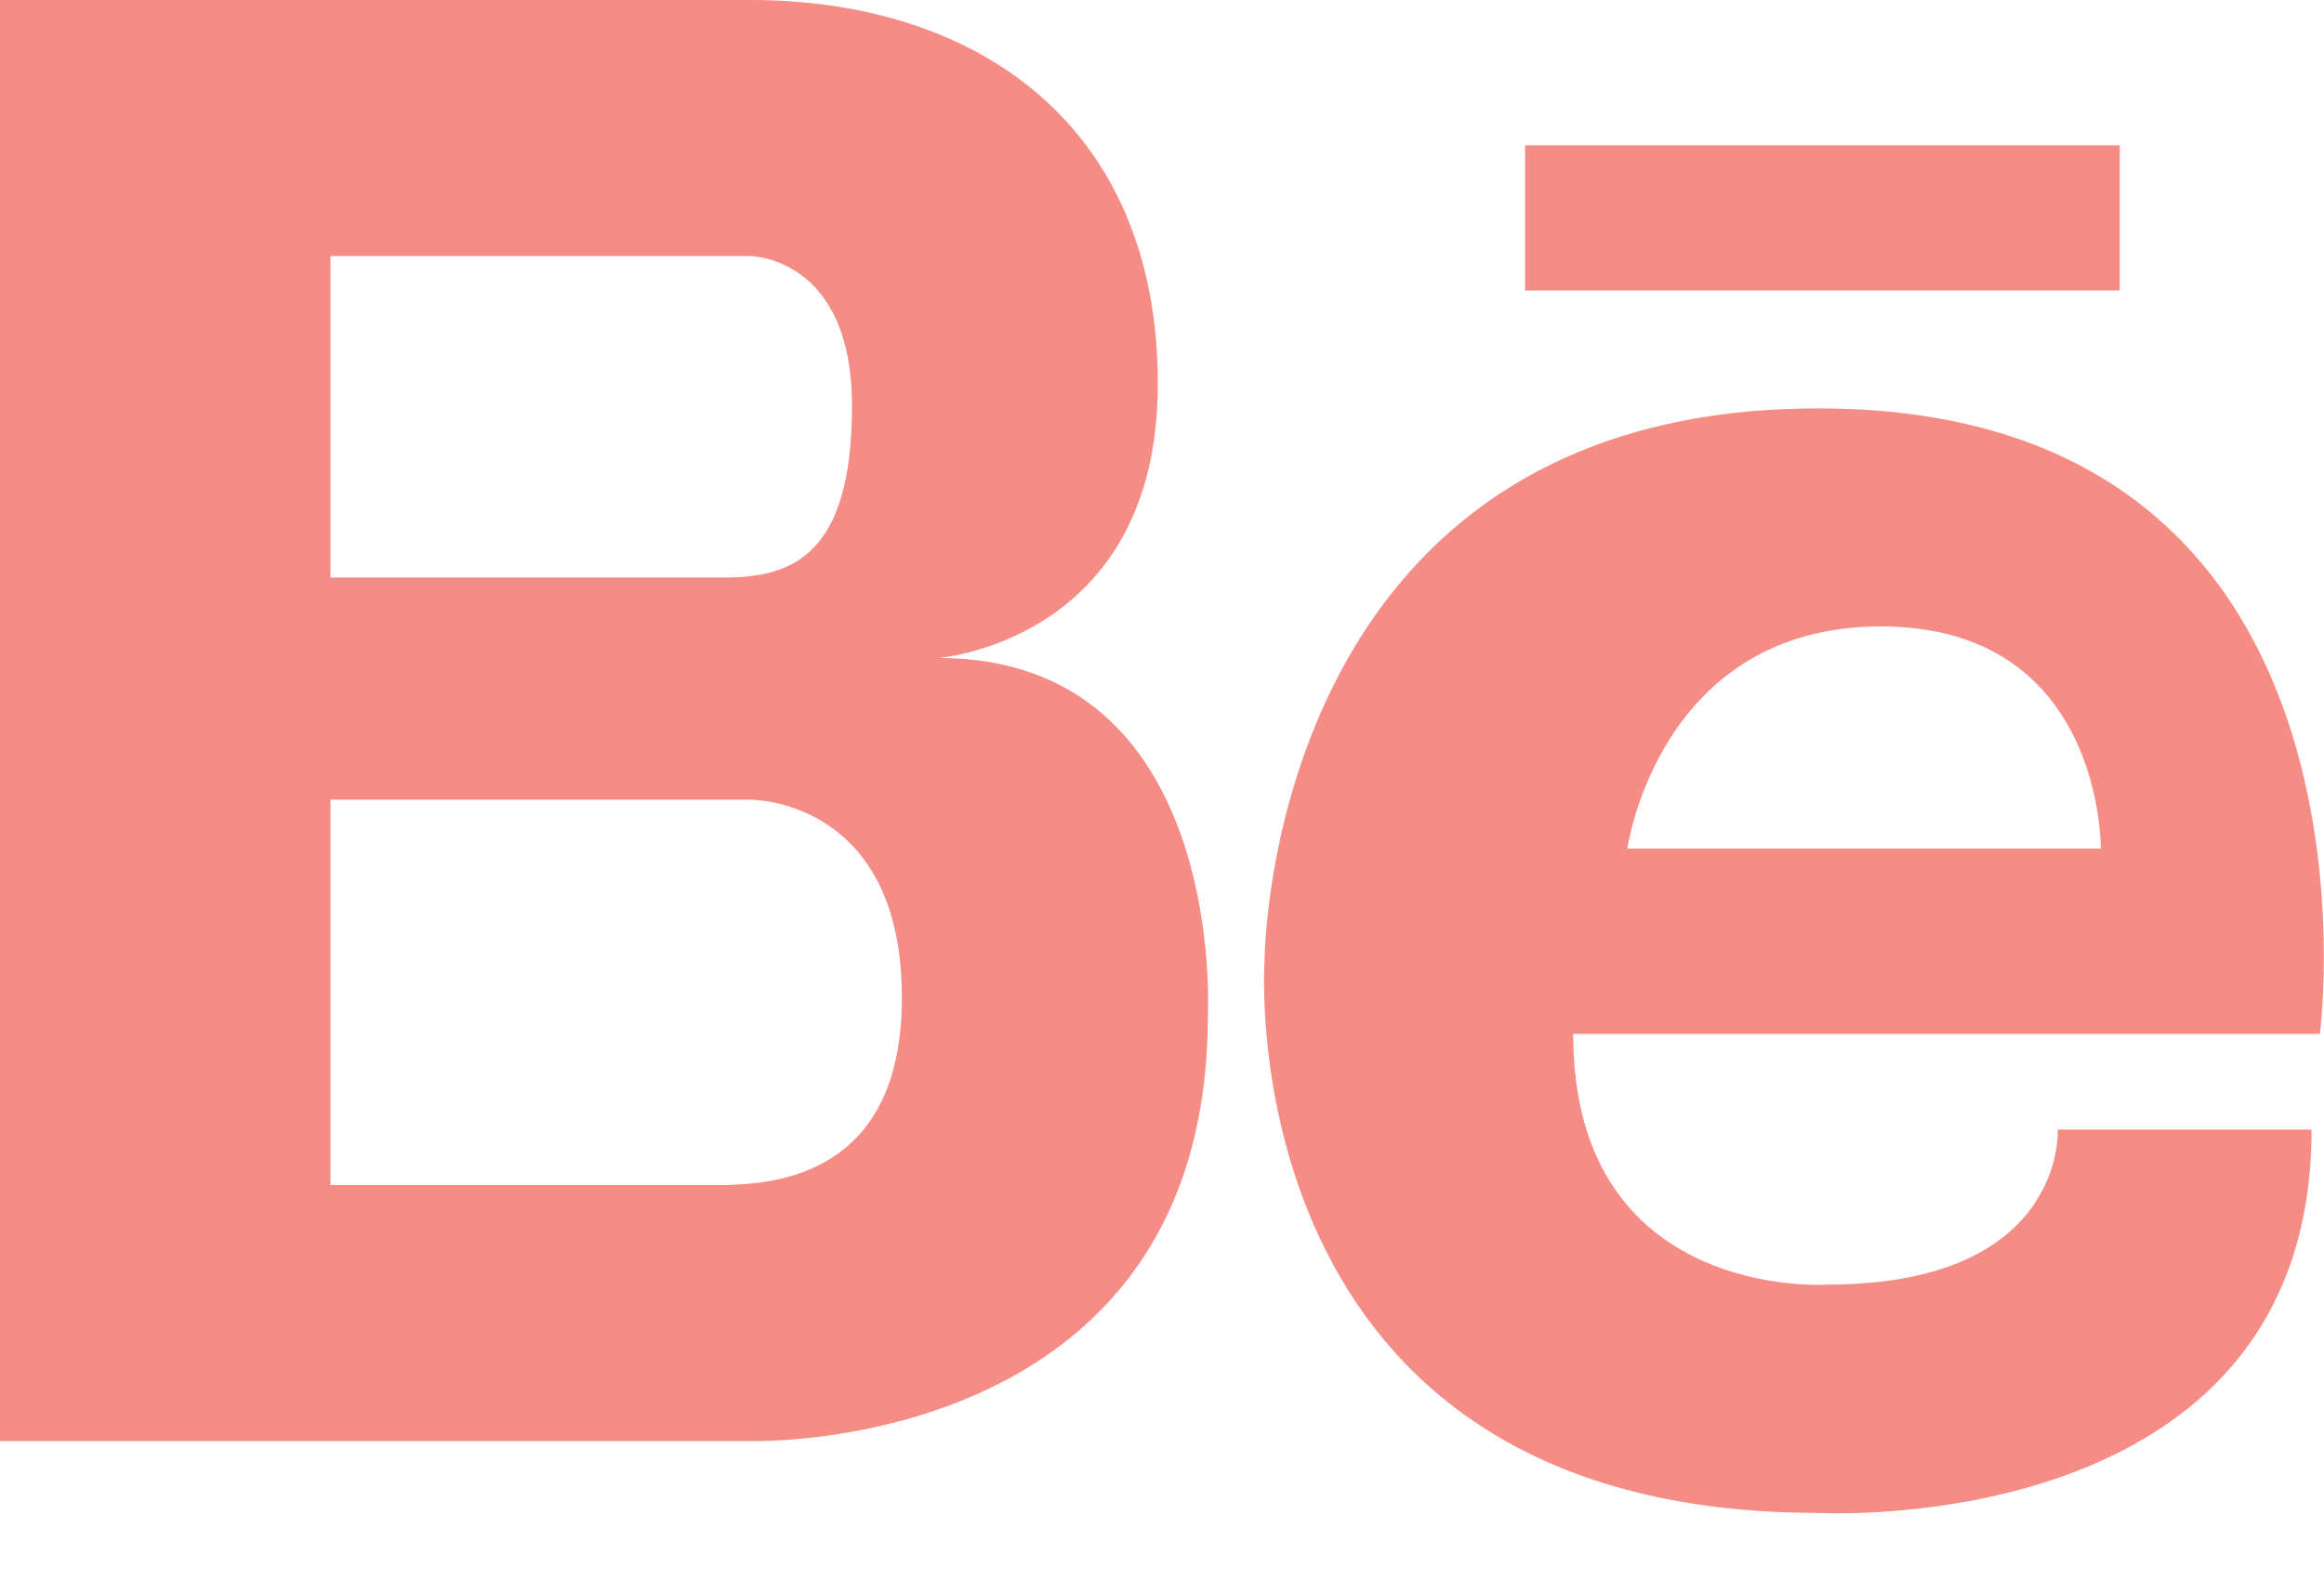 <svg width="25" height="17" viewBox="0 0 25 17" xmlns="http://www.w3.org/2000/svg"><g fill="#F58C86" fill-rule="evenodd"><path d="M7.86 12.75H3.555V8.604h4.513s1.634-.02 1.634 2.13c0 1.793-1.195 1.996-1.842 2.014zM3.555 2.755h4.512s1.098 0 1.098 1.613c0 1.612-.645 1.846-1.377 1.846H3.555v-3.46zM10.09 7.08s2.365-.177 2.365-2.95C12.455 1.353 10.52 0 8.068 0H0v15.505h8.068s4.925.155 4.925-4.576c0 0 .216-3.85-2.903-3.85zM22.6 9.13h-5.094s.334-2.39 2.728-2.39c2.395 0 2.365 2.39 2.365 2.39M19.56 4.394c-5.962 0-5.957 5.957-5.957 5.957s-.41 5.927 5.957 5.927c0 0 5.306.302 5.306-4.124h-2.73s.092 1.668-2.485 1.668c0 0-2.728.182-2.728-2.698h8.033s.88-6.73-5.396-6.73M22.803 1.563h-6.397v1.562h6.397"/></g></svg>
